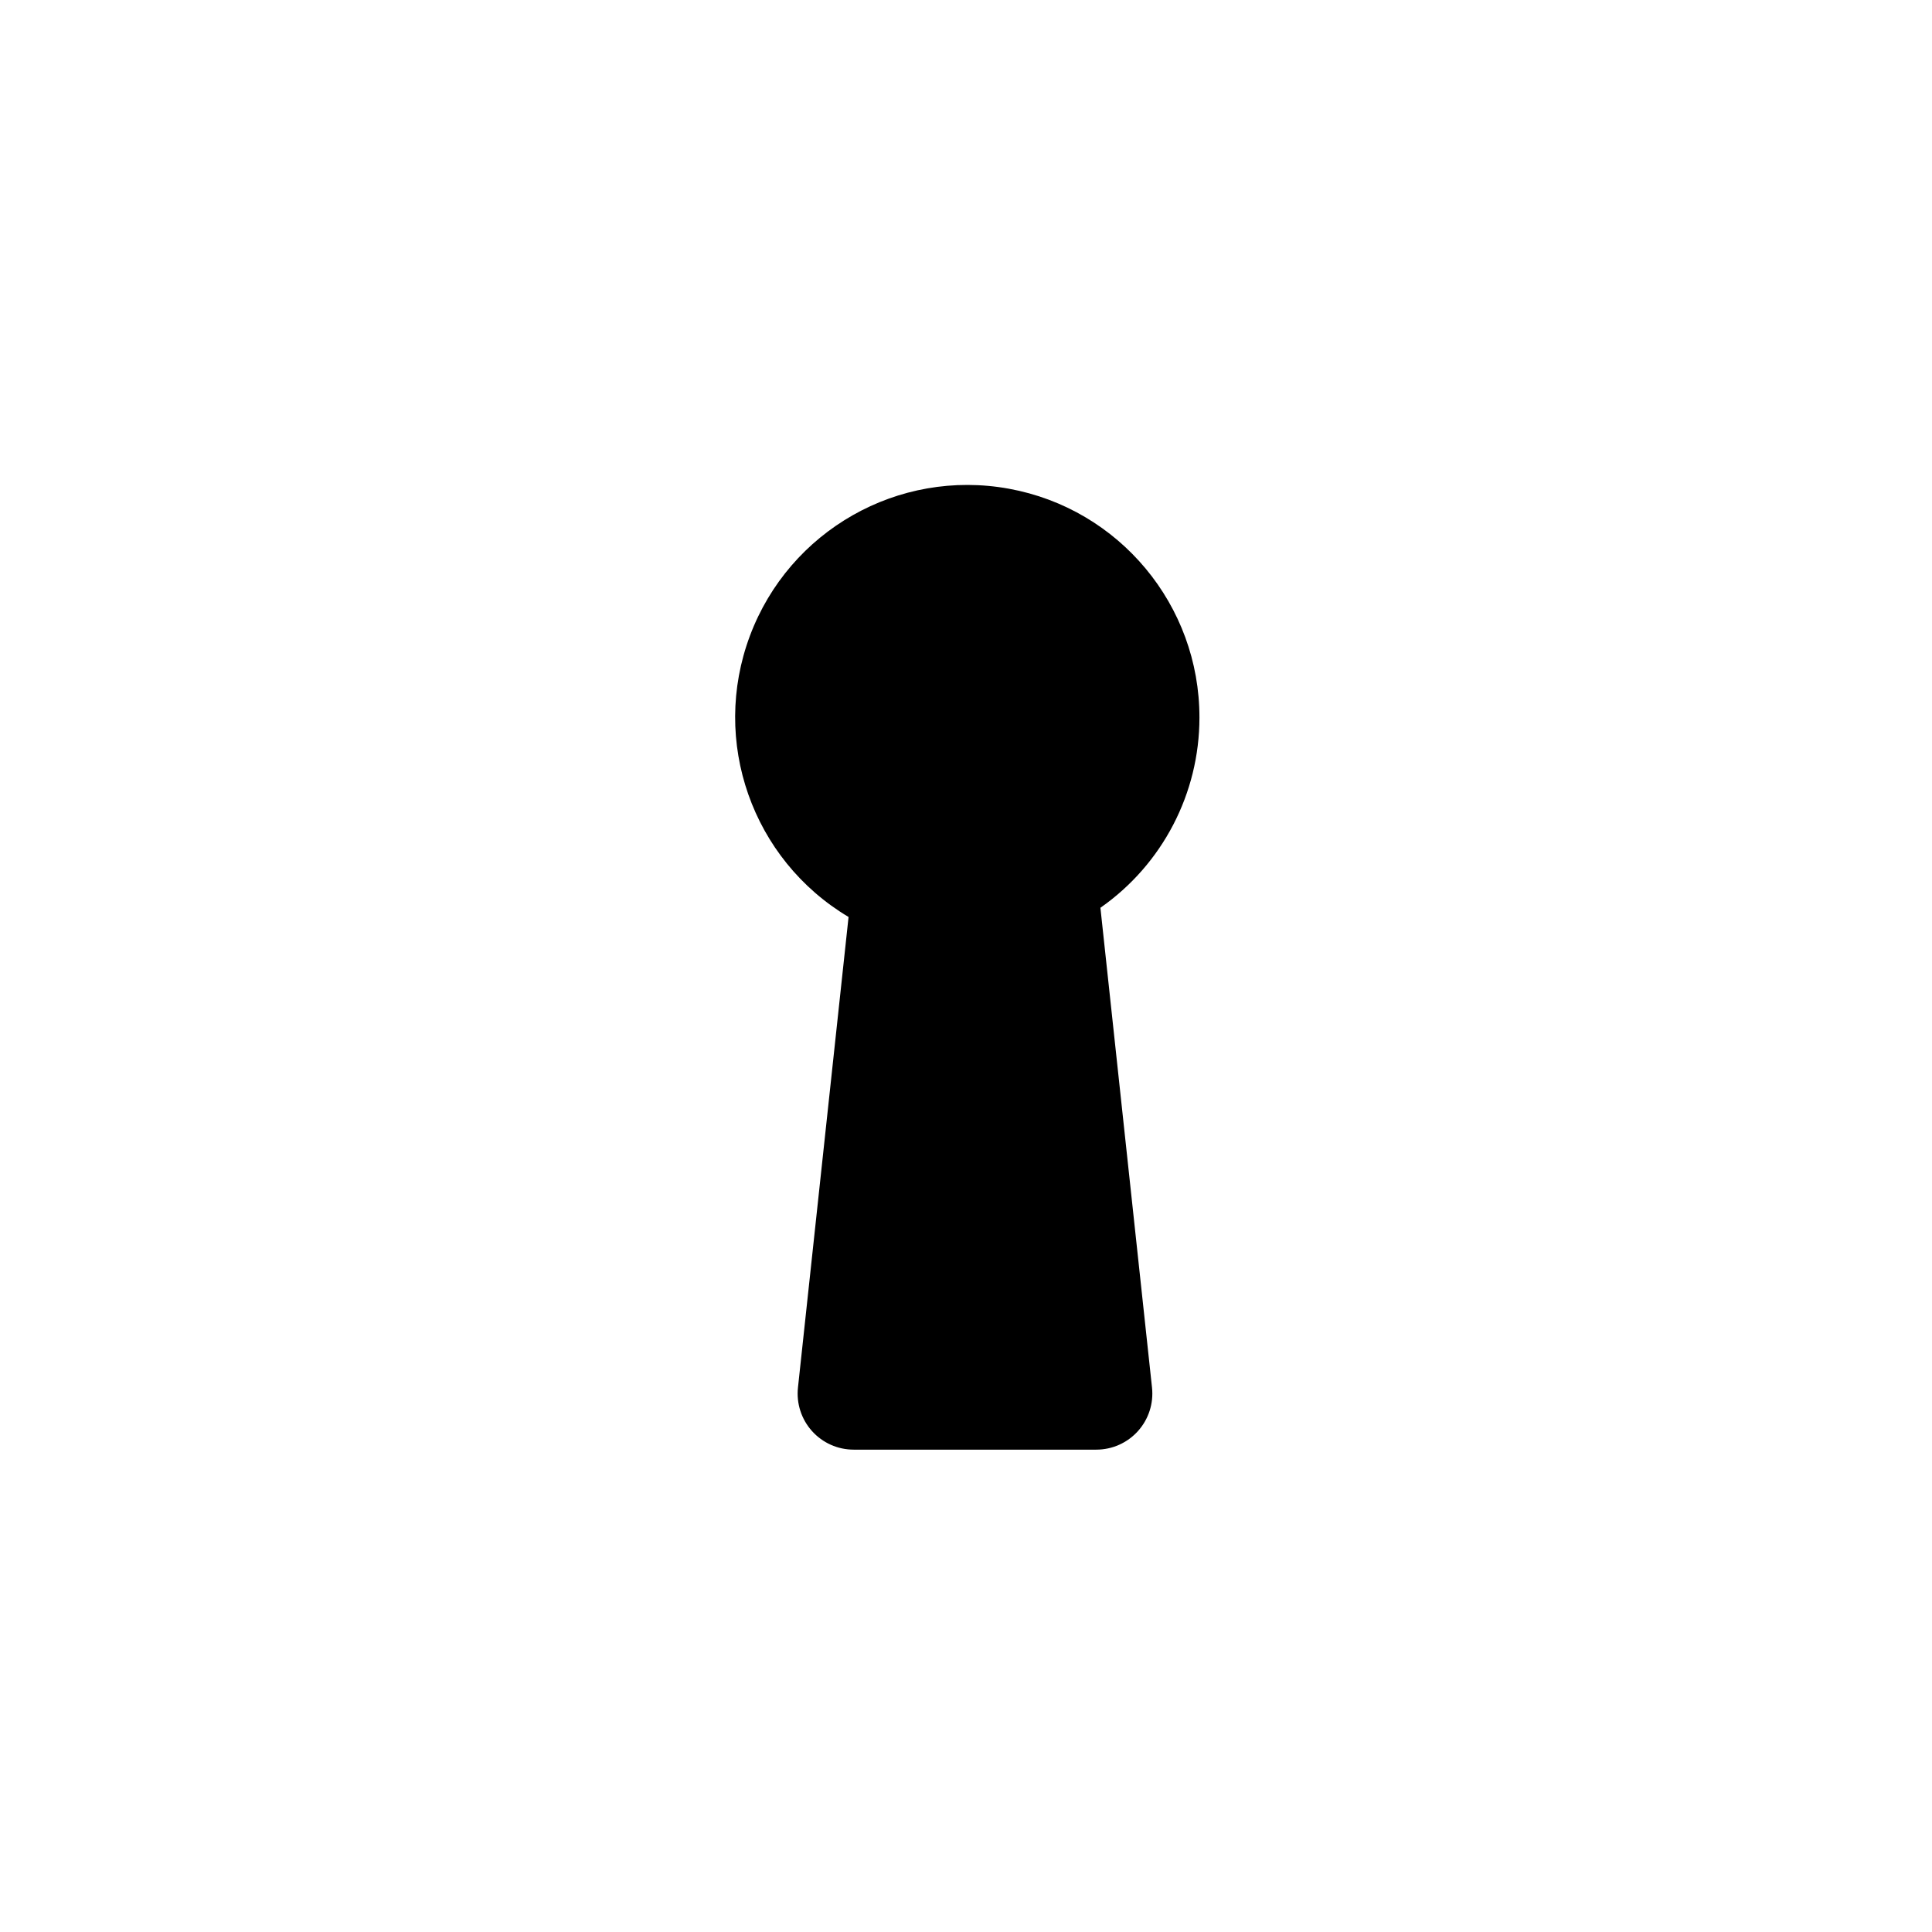 <?xml version="1.0" encoding="UTF-8"?>
<svg width="1500px" height="1500px" viewBox="0 0 1500 1500" version="1.1" xmlns="http://www.w3.org/2000/svg" xmlns:xlink="http://www.w3.org/1999/xlink">
    <!-- Generator: Sketch 51.3 (57544) - http://www.bohemiancoding.com/sketch -->
    <title>large</title>
    <desc>Created with Sketch.</desc>
    <defs></defs>
    <g id="Page-1" stroke="none" stroke-width="1" fill="none" fill-rule="evenodd">
        <g id="locks" transform="translate(-4646, 0)" fill="#000000" fill-rule="nonzero">
            <g id="large" transform="translate(4646, 0)">
                <path d="M931.242,557.141 C931.346,469.867 869.023,395.033 783.24,379.427 C697.457,363.821 612.815,411.919 582.233,493.648 C551.652,575.378 583.903,667.3 658.821,711.943 L619.537,1077.309 C618.209,1089.602 622.169,1101.881 630.428,1111.077 C638.686,1120.273 650.464,1125.518 662.817,1125.501 L851.185,1125.501 C863.525,1125.501 875.283,1120.252 883.53,1111.064 C891.777,1101.876 895.736,1089.613 894.419,1077.331 L854.357,704.79 C902.54,671.099 931.246,615.974 931.242,557.141 Z" id="Shape"></path>
            </g>
        </g>
    </g>
</svg>
